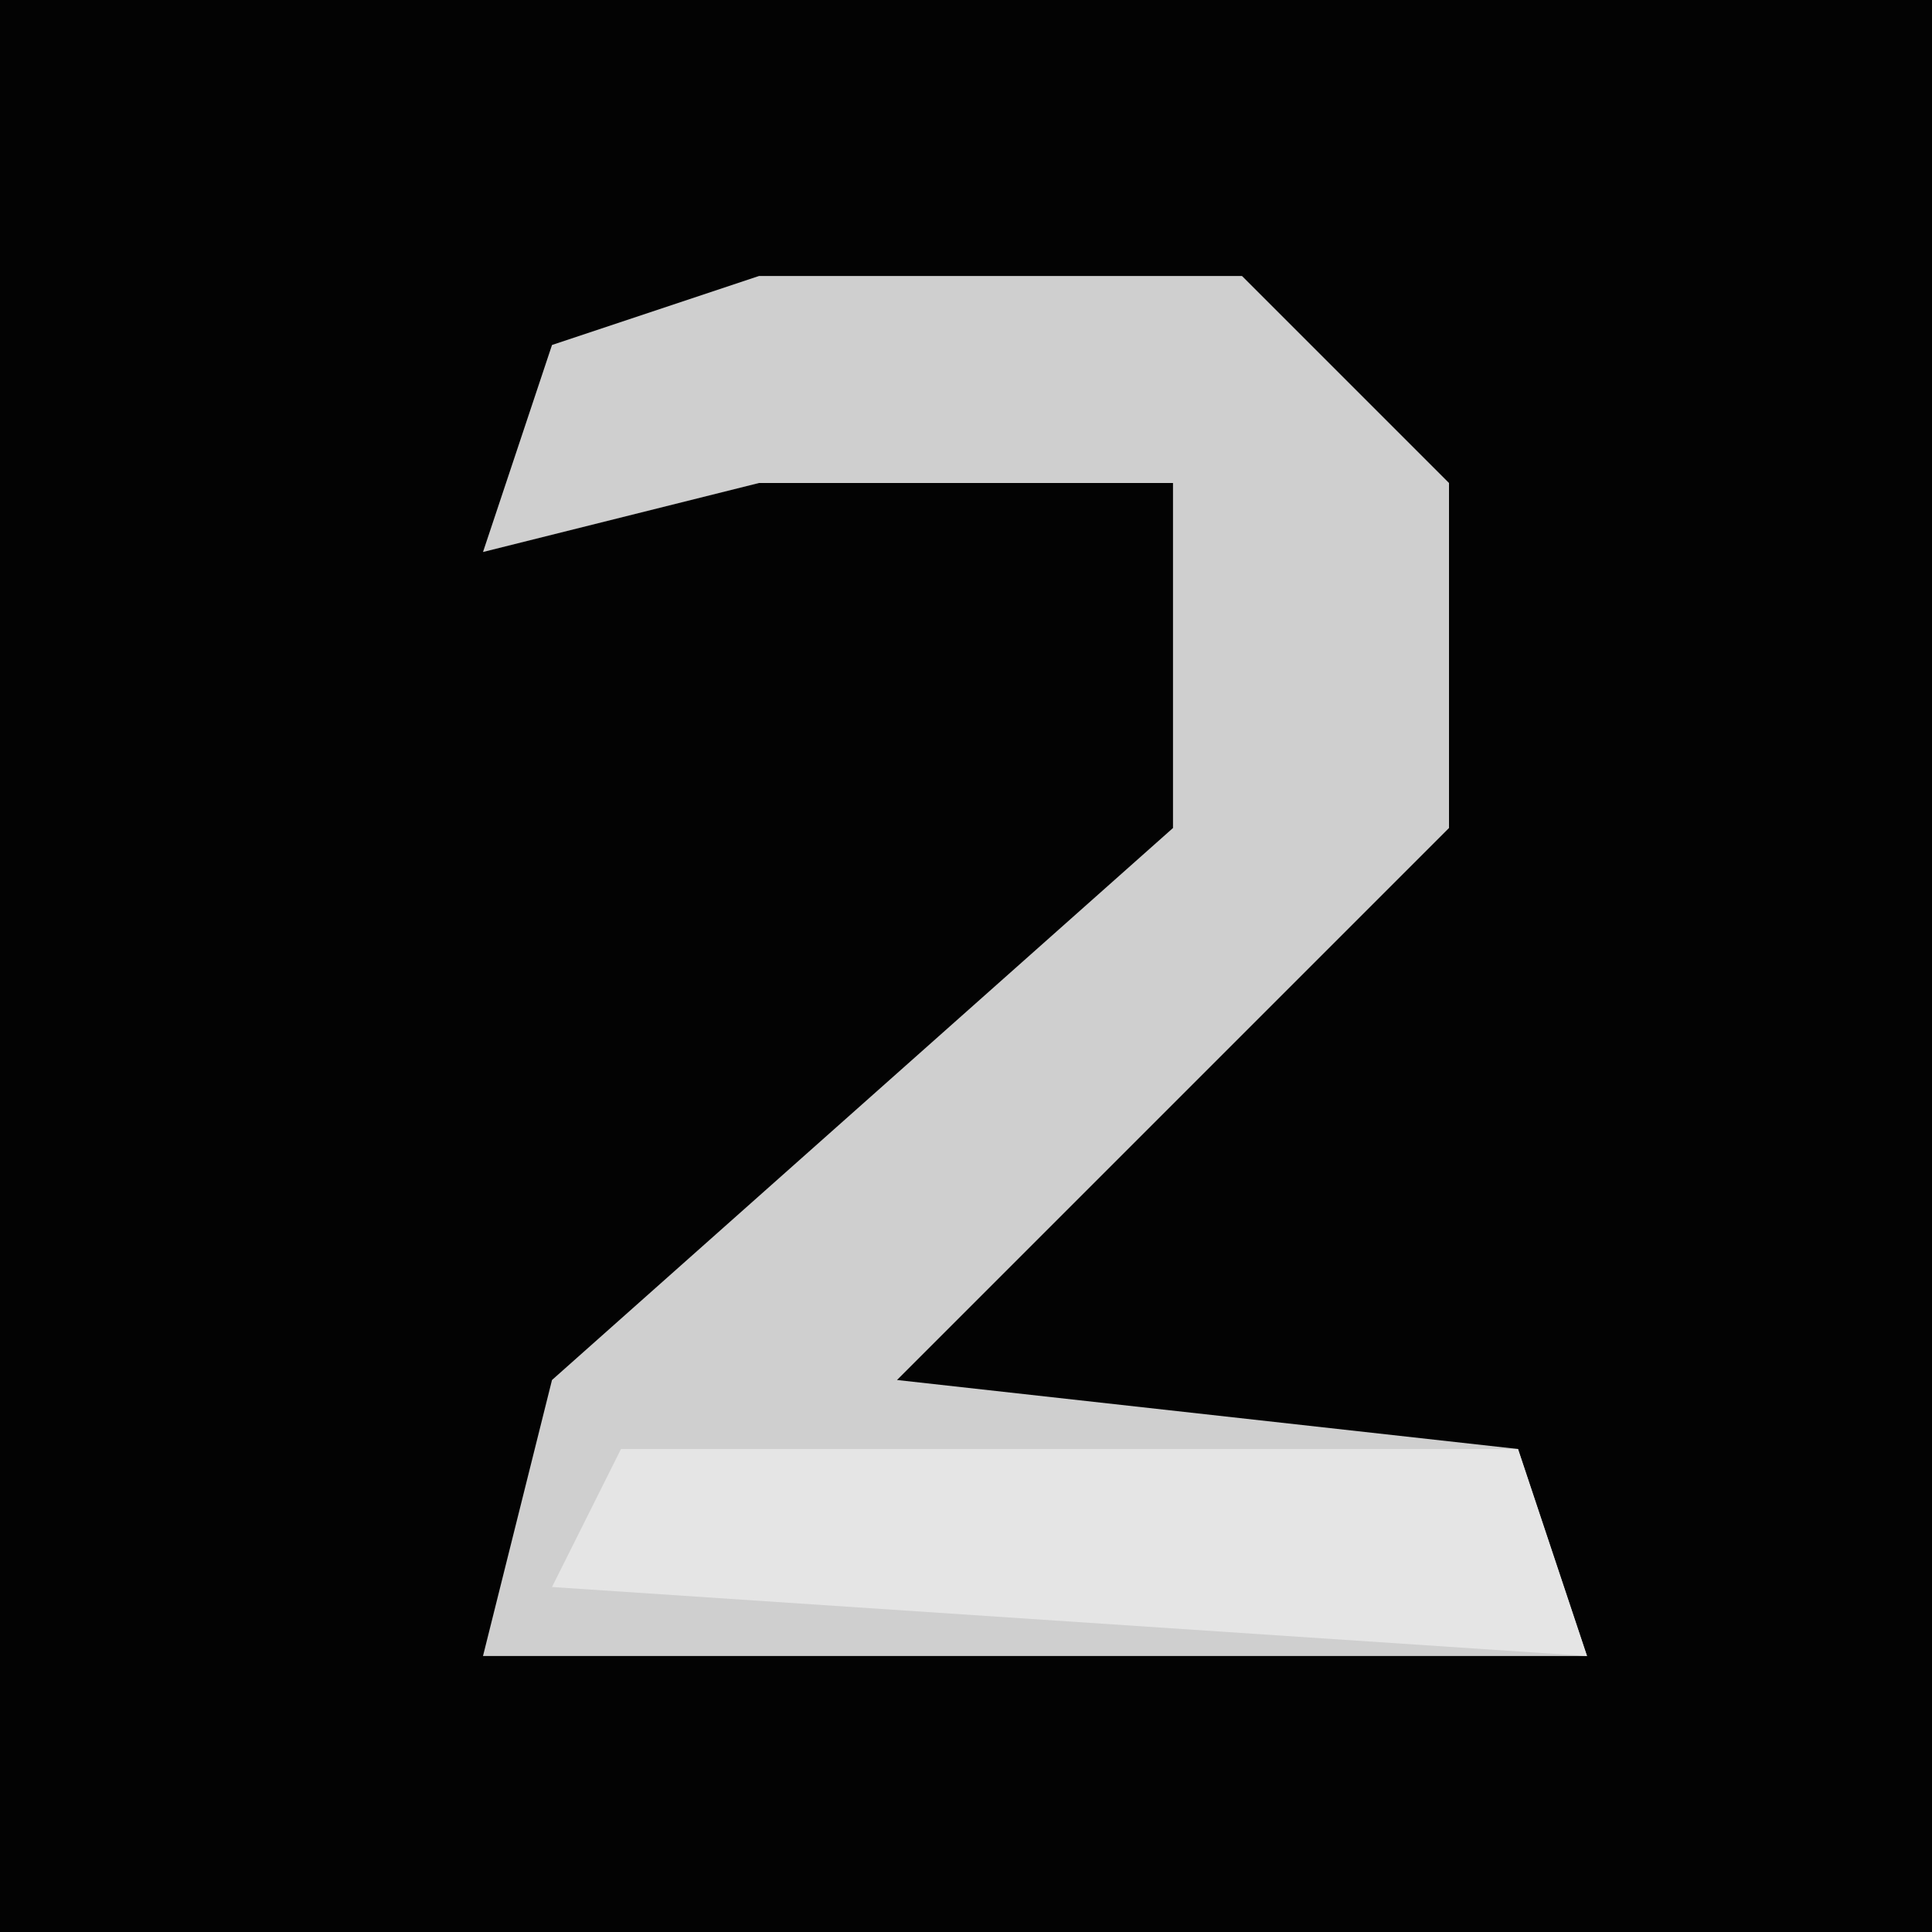 <?xml version="1.0" encoding="UTF-8"?>
<svg version="1.1" xmlns="http://www.w3.org/2000/svg" width="28" height="28">
<path d="M0,0 L28,0 L28,28 L0,28 Z " fill="#030303" transform="translate(0,0)"/>
<path d="M0,0 L7,0 L10,3 L10,8 L2,16 L11,17 L12,20 L-4,20 L-3,16 L6,8 L6,3 L0,3 L-4,4 L-3,1 Z " fill="#CFCFCF" transform="translate(11,4)"/>
<path d="M0,0 L13,0 L14,3 L-1,2 Z " fill="#E5E5E5" transform="translate(9,21)"/>
</svg>
